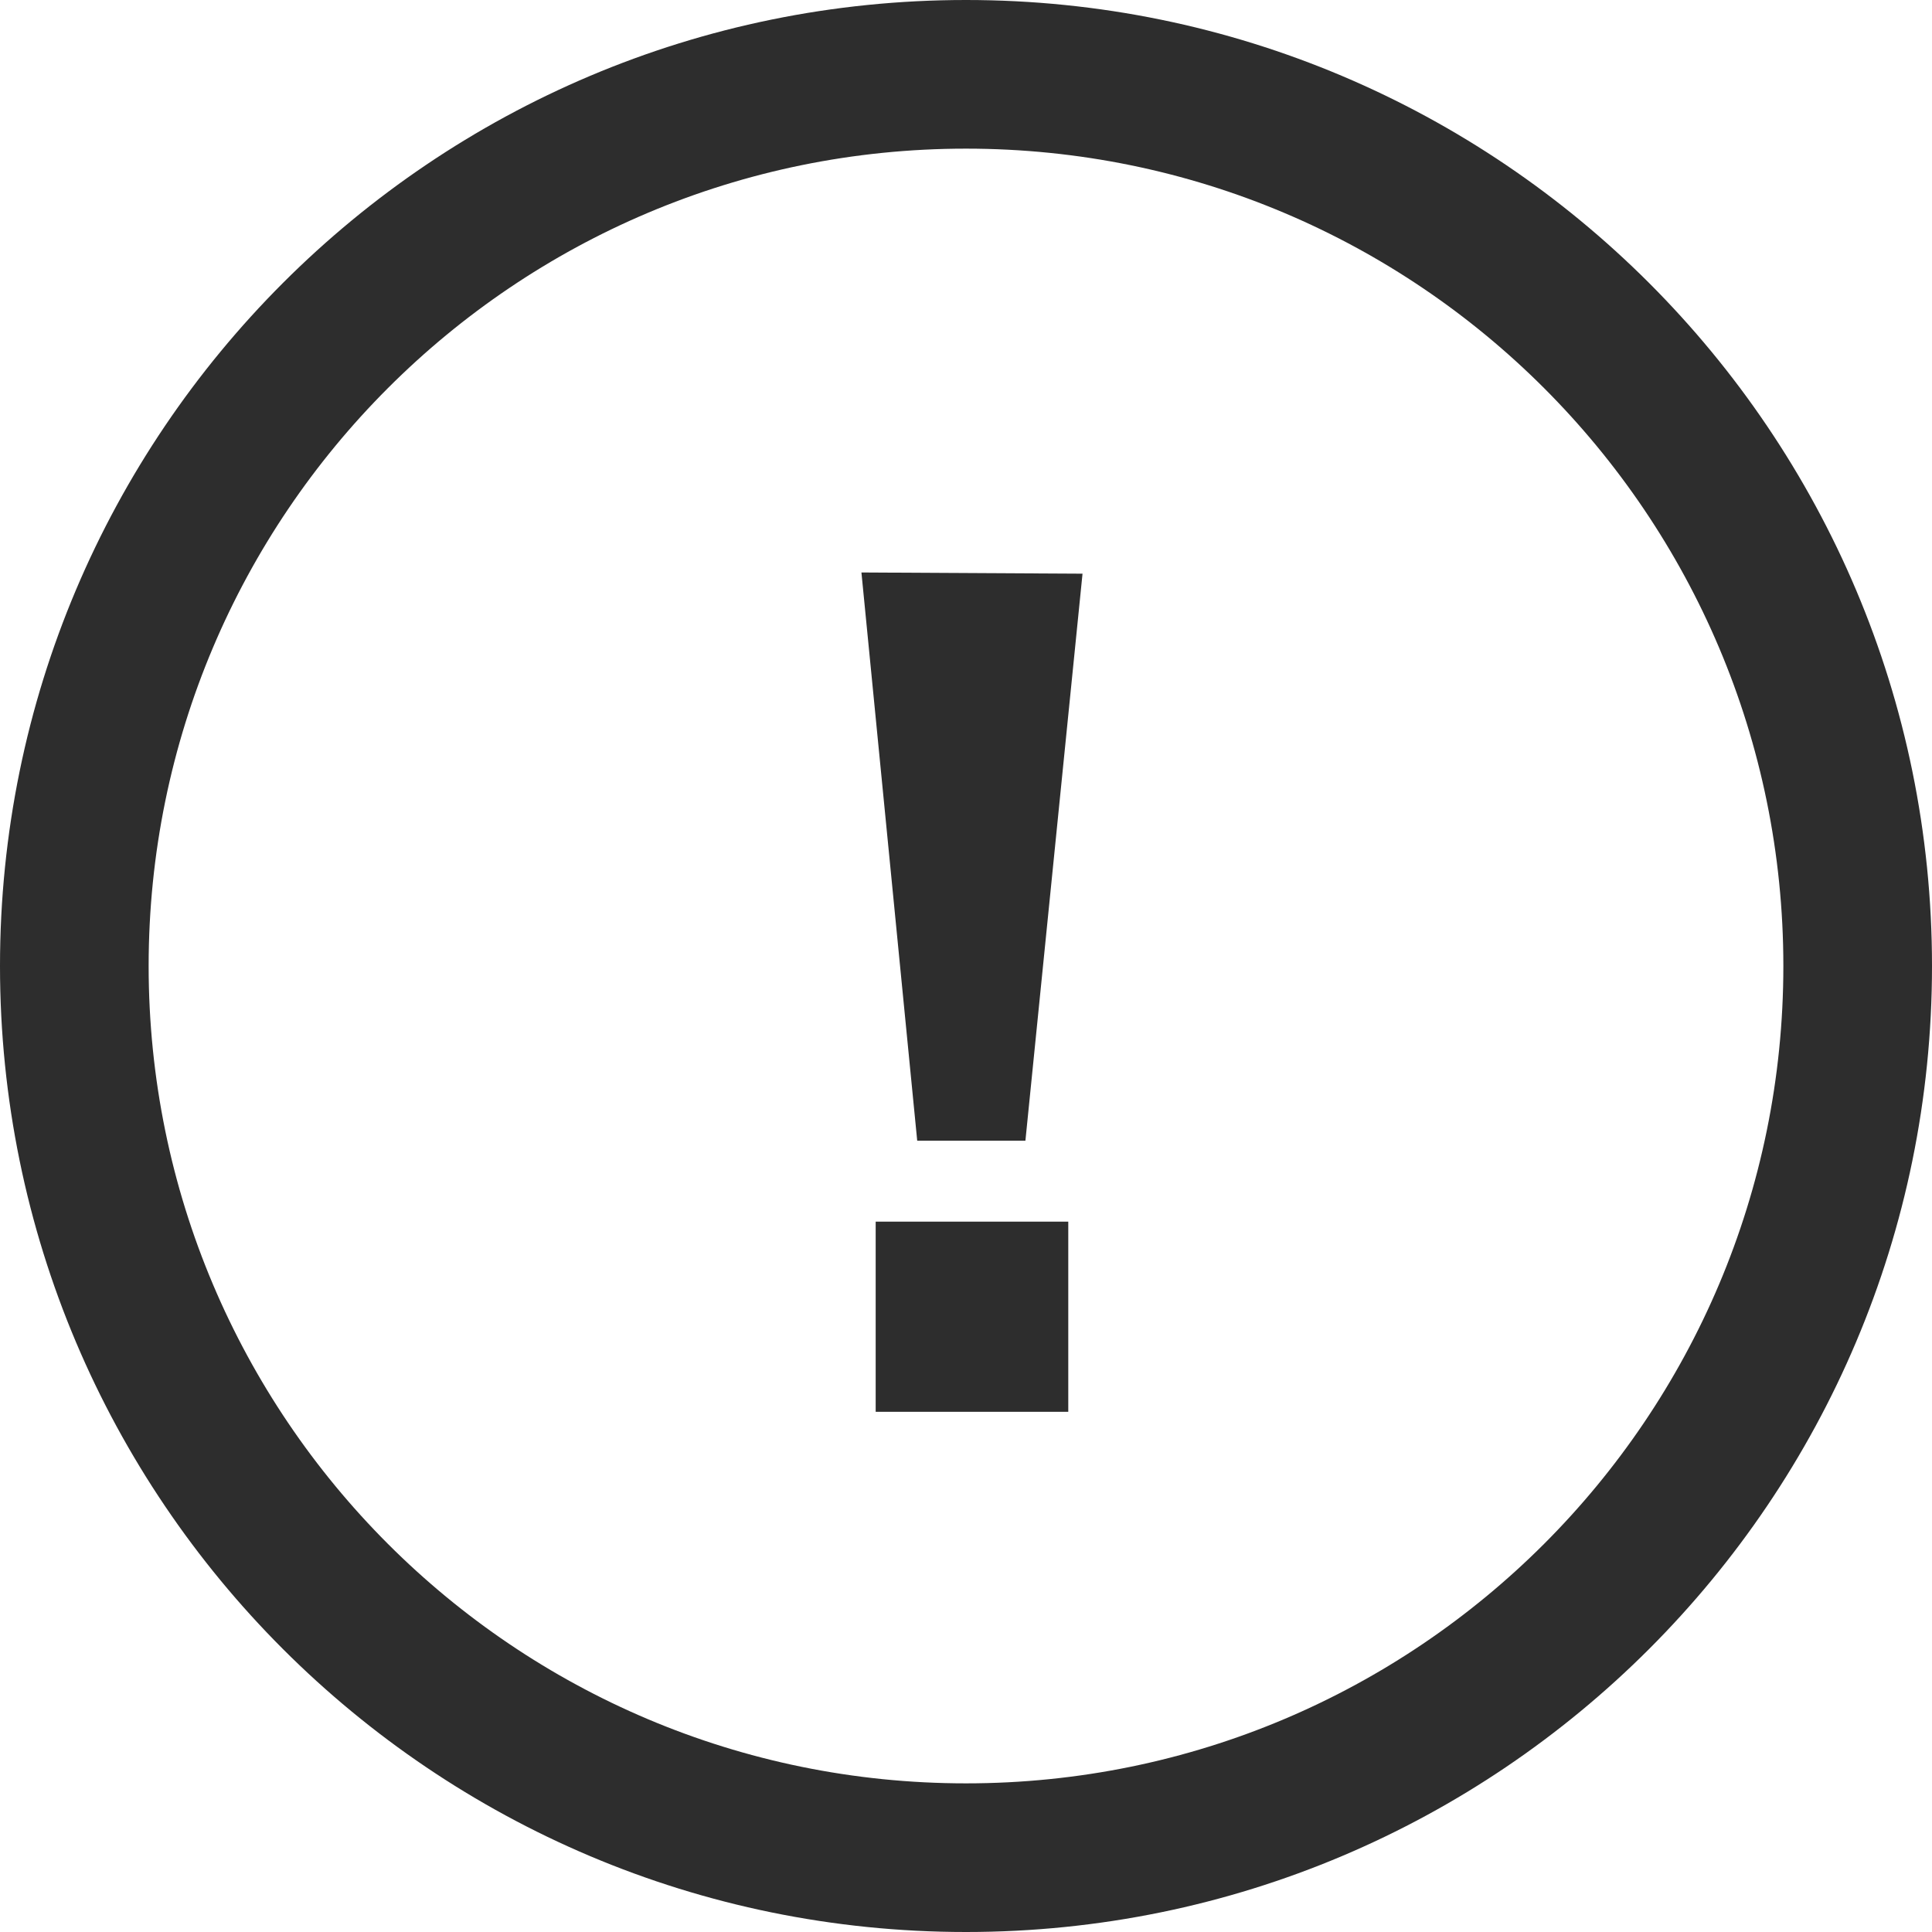 <svg width="16" height="16" viewBox="0 0 16 16" fill="none" xmlns="http://www.w3.org/2000/svg">
<path fill-rule="evenodd" clip-rule="evenodd" d="M8 0C3.582 0 0 3.582 0 8C0 12.418 3.582 16 8 16C12.418 16 16 12.418 16 8C16 3.582 12.418 0 8 0ZM8 1.231C11.739 1.231 14.769 4.261 14.769 8C14.769 11.739 11.739 14.769 8 14.769C4.261 14.769 1.231 11.739 1.231 8C1.231 4.261 4.261 1.231 8 1.231ZM8.492 9.447L8.965 4.751L7.134 4.741L7.596 9.447H8.492ZM8.847 11.692V10.117H7.252V11.692H8.847Z" fill="#2D2D2D"/>
</svg>
